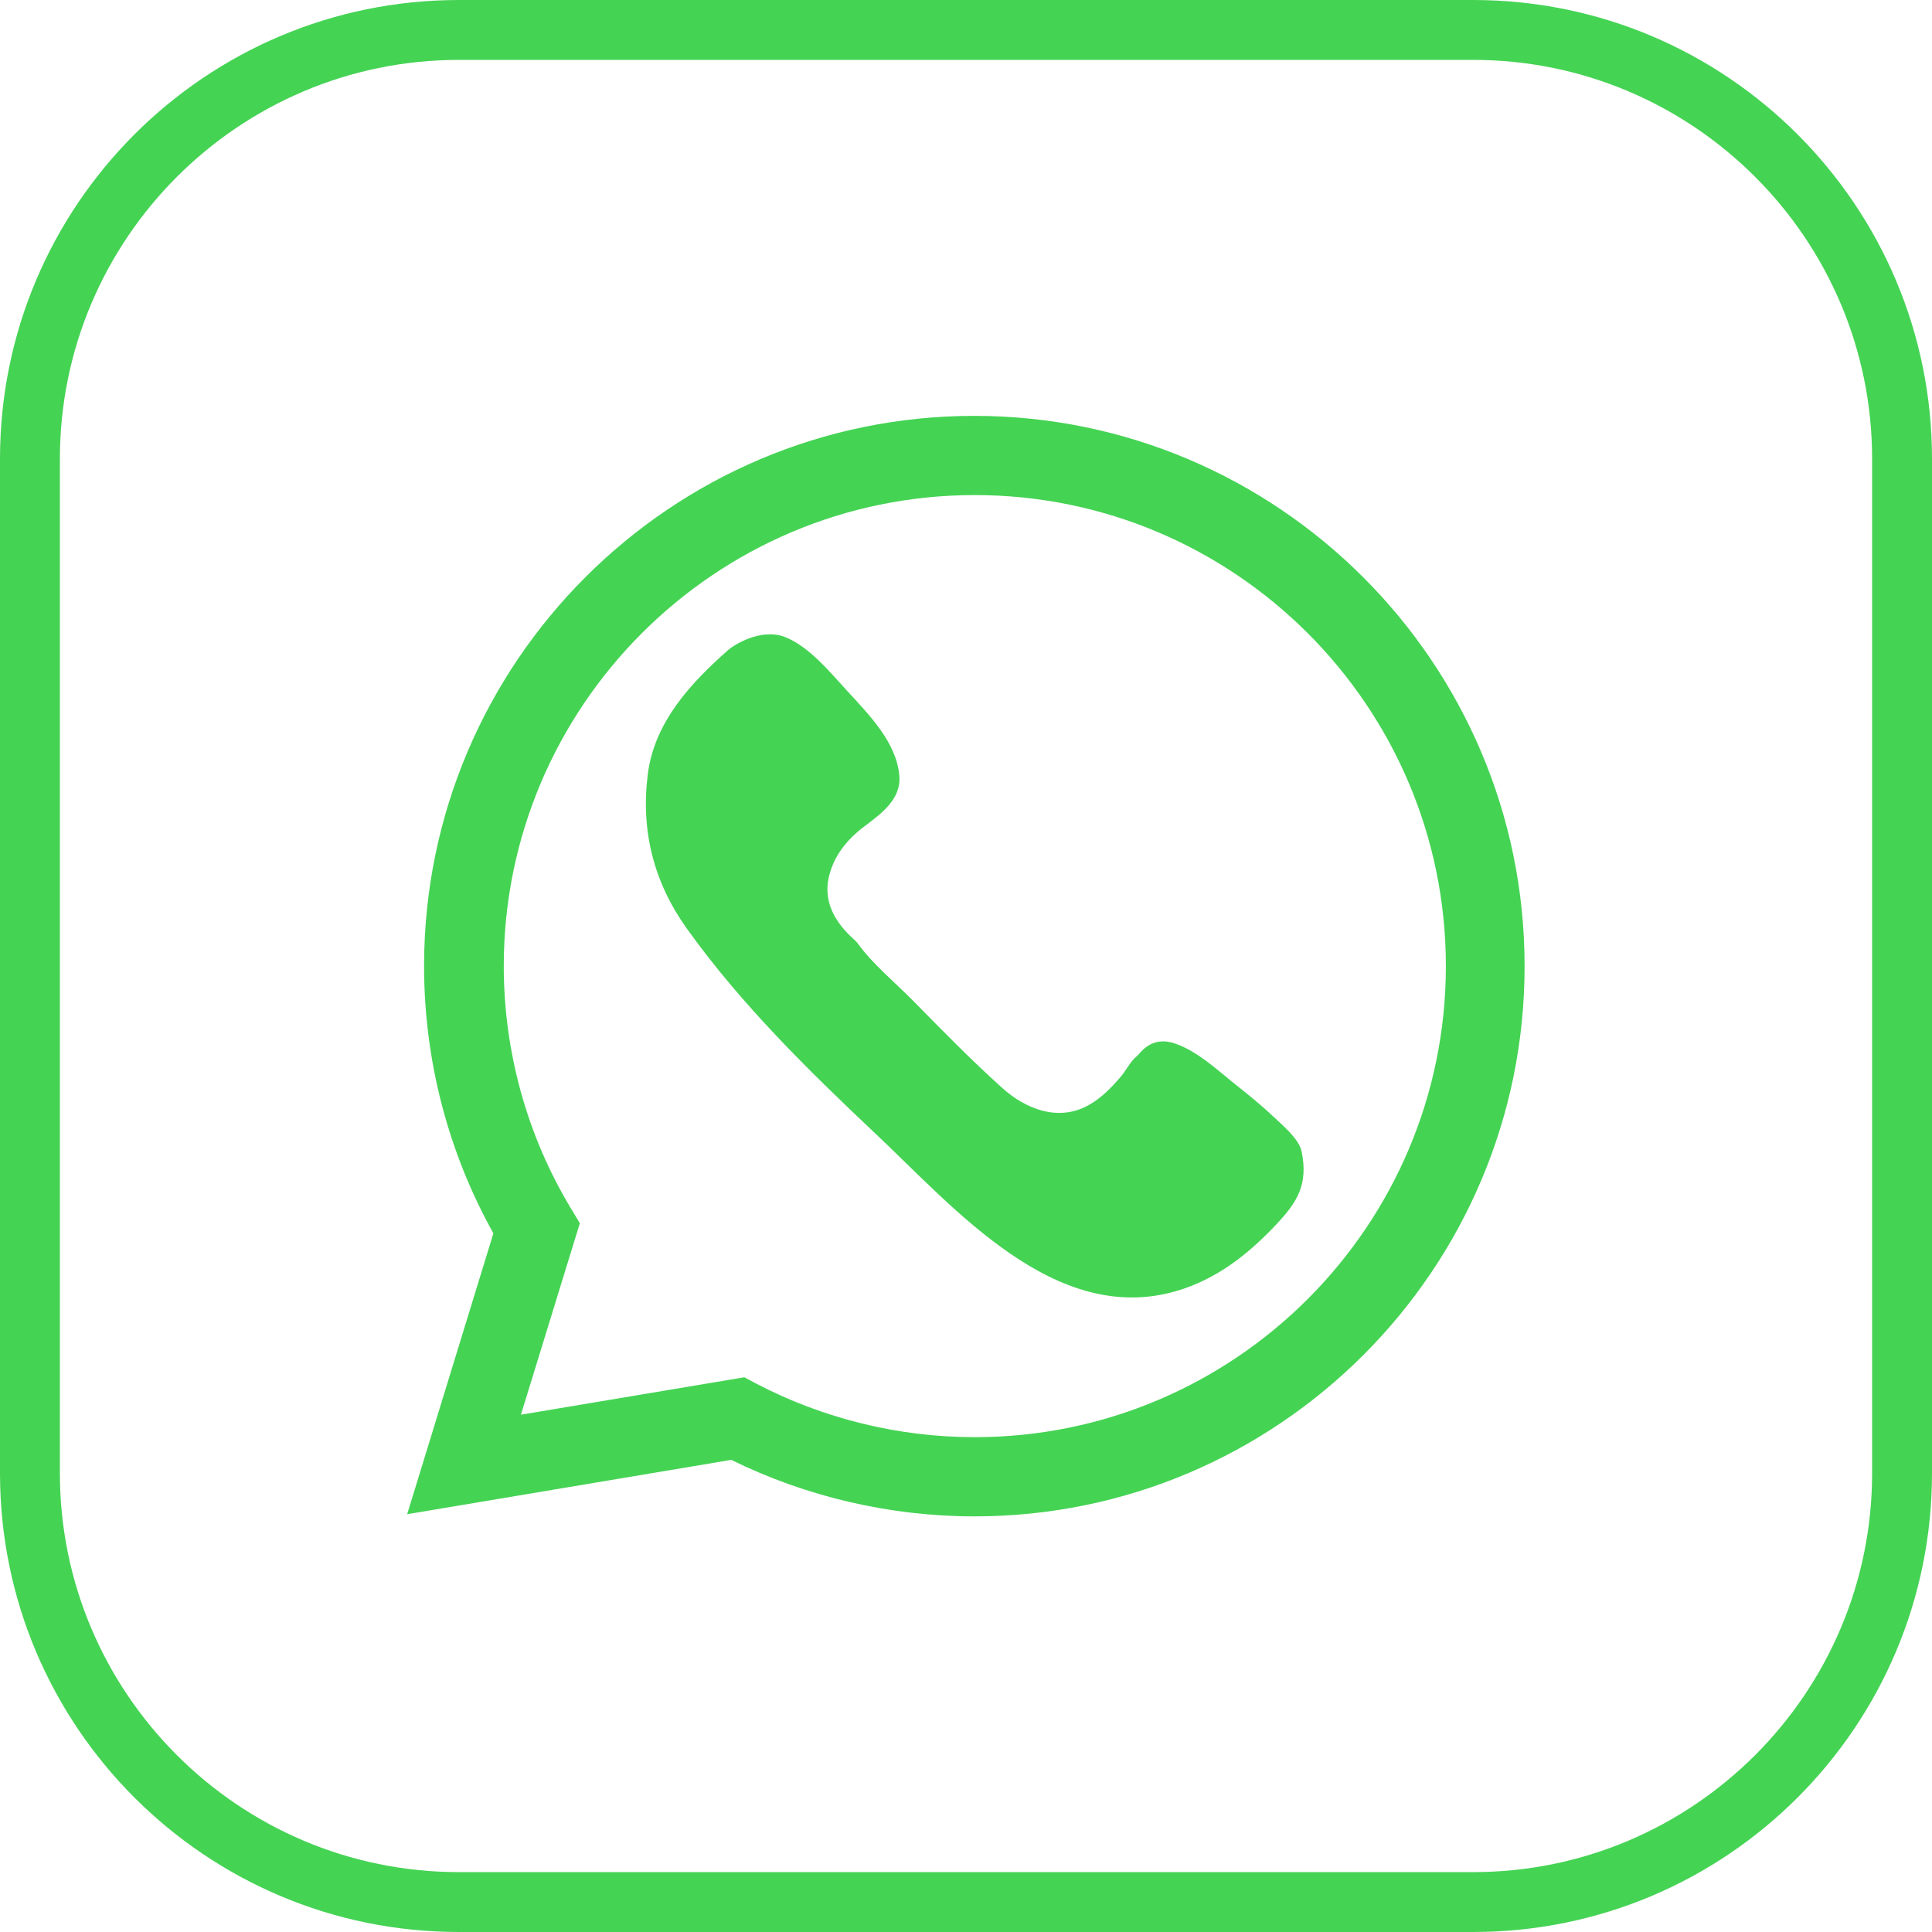 <?xml version="1.0" encoding="utf-8"?>
<!-- Generator: Adobe Illustrator 25.2.0, SVG Export Plug-In . SVG Version: 6.00 Build 0)  -->
<svg version="1.1" id="Layer_1" xmlns="http://www.w3.org/2000/svg" xmlns:xlink="http://www.w3.org/1999/xlink" x="0px" y="0px"
	 viewBox="0 0 80 80" style="enable-background:new 0 0 80 80;" xml:space="preserve">
<style type="text/css">
	.st0{fill:#008CFF;}
	.st1{fill:white;}
	.st2{fill:#3B5998;}
	.st3{fill:#FFFFFF;}
	.st4{fill:#00447B;}
	.st5{fill:#009CDE;}
	.st6{fill:#231F20;}
	.st7{fill:#ED1D24;}
	.st8{fill:#0077B5;}
	.st9{fill:#3BD75F;}
	.st10{fill:#6441A4;}
	.st11{fill:#0088CC;}
	.st12{fill:url(#SVGID_1_);}
	.st13{fill:url(#SVGID_2_);}
	.st14{fill:url(#SVGID_3_);}
	.st15{fill:url(#SVGID_4_);}
	.st16{fill:url(#SVGID_5_);}
	.st17{fill:#1DA1F2;}
	.st18{fill:#45D354;}
	.st19{fill-rule:evenodd;clip-rule:evenodd;fill:#FFFFFF;}
	.st20{fill-rule:evenodd;clip-rule:evenodd;fill:#231F20;}
	.st21{fill:#E60023;}
	.st22{fill-rule:evenodd;clip-rule:evenodd;fill:#E60023;}
	.st23{fill-rule:evenodd;clip-rule:evenodd;fill:#ED2C58;}
	.st24{fill-rule:evenodd;clip-rule:evenodd;fill:#16BCC8;}
	.st25{fill:#5865F2;}
	.st26{fill:url(#SVGID_6_);}
	.st27{fill:url(#SVGID_7_);}
	.st28{fill:url(#SVGID_8_);}
	.st29{fill:#F26F23;}
</style>
<g id="whats_app_3_">
	<g>
		<path class="st18" d="M61,2.48c9.11,0,16.52,7.41,16.52,16.52v42c0,9.11-7.41,16.52-16.52,16.52H19C9.89,77.52,2.48,70.11,2.48,61
			V19C2.48,9.89,9.89,2.48,19,2.48H61 M61,0H19C8.51,0,0,8.51,0,19v42c0,10.49,8.51,19,19,19h42c10.49,0,19-8.51,19-19V19
			C80,8.51,71.49,0,61,0L61,0z"/>
	</g>
	<g>
		<g>
			<path class="st18" d="M40.35,62.79c-3.49,0-6.96-0.81-10.07-2.34L16.86,62.7l3.57-11.63c-1.88-3.37-2.87-7.18-2.87-11.07
				c0-12.56,10.22-22.78,22.78-22.78c12.56,0,22.79,10.22,22.79,22.78C63.14,52.56,52.92,62.79,40.35,62.79z M30.82,57.03l0.49,0.26
				c2.77,1.45,5.9,2.22,9.05,2.22c10.76,0,19.51-8.75,19.51-19.51c0-10.75-8.75-19.5-19.51-19.5c-10.75,0-19.5,8.75-19.5,19.5
				c0,3.54,0.96,7.01,2.77,10.02l0.38,0.63l-2.44,7.93L30.82,57.03z"/>
		</g>
		<g>
			<path class="st18" d="M30.17,26.9c0.22-0.19,1.34-0.91,2.34-0.52c1,0.39,1.89,1.49,2.59,2.25c0.89,0.97,2.03,2.12,2.14,3.5
				c0.08,0.97-0.76,1.57-1.45,2.09c-0.7,0.53-1.25,1.19-1.46,2.06c-0.39,1.59,1.03,2.57,1.17,2.76c0.62,0.87,1.54,1.62,2.29,2.38
				c1.21,1.23,2.42,2.47,3.7,3.62c0.98,0.89,2.34,1.42,3.59,0.72c0.52-0.29,0.95-0.73,1.33-1.18c0.22-0.25,0.41-0.66,0.68-0.86
				c0.11-0.08,0.56-0.87,1.59-0.5c0.87,0.3,1.67,1.03,2.37,1.6c0.57,0.45,1.13,0.9,1.66,1.4c0.38,0.36,1.08,0.93,1.19,1.47
				c0.27,1.35-0.17,2.08-1.07,3.03c-1.17,1.24-2.46,2.25-4.12,2.74c-5.03,1.46-9.19-3.44-12.46-6.52c-2.78-2.62-5.58-5.37-7.81-8.49
				c-1.36-1.9-1.91-4.03-1.62-6.36C27.08,29.92,28.59,28.29,30.17,26.9z"/>
		</g>
	</g>
</g>
</svg>
